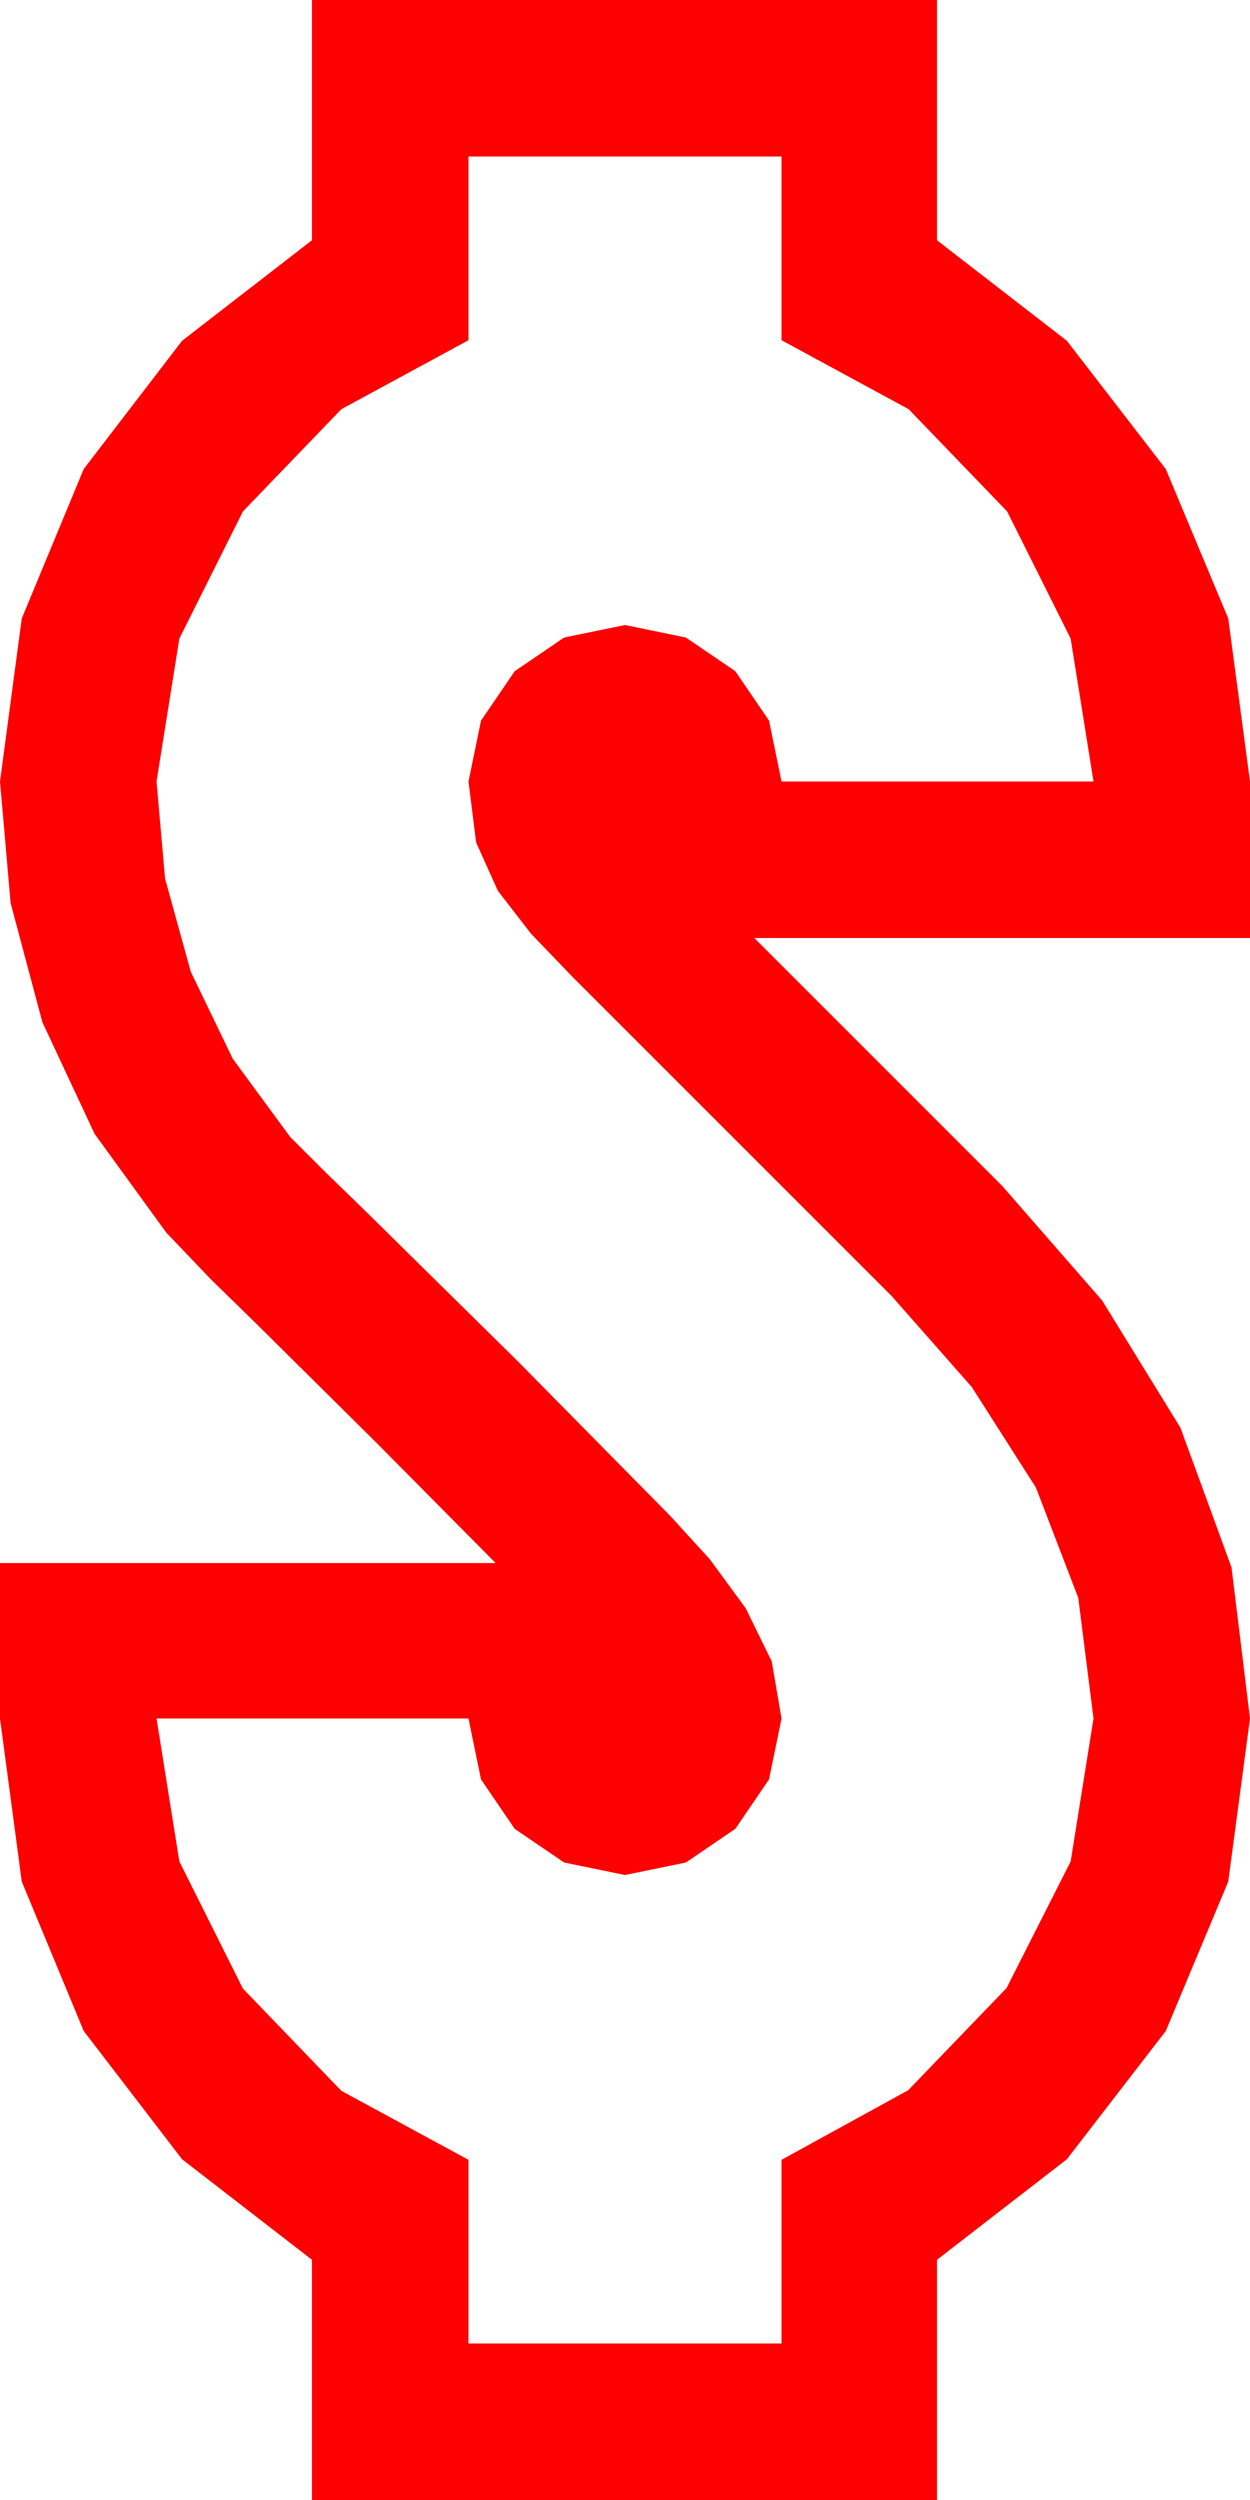 <?xml version="1.0" encoding="utf-8"?>
<!DOCTYPE svg PUBLIC "-//W3C//DTD SVG 1.1//EN" "http://www.w3.org/Graphics/SVG/1.1/DTD/svg11.dtd">
<svg width="33.691" height="67.383" xmlns="http://www.w3.org/2000/svg" xmlns:xlink="http://www.w3.org/1999/xlink" xmlns:xml="http://www.w3.org/XML/1998/namespace" version="1.1">
  <g>
    <g>
      <path style="fill:#FF0000;fill-opacity:1" d="M12.627,4.219L12.627,9.17 9.199,11.03 6.548,13.784 4.834,17.212 4.219,21.064 4.449,23.679 5.142,26.191 6.273,28.535 7.822,30.645 8.789,31.611 9.785,32.578 13.96,36.694 18.076,40.869 19.131,42.026 20.098,43.345 20.801,44.78 21.064,46.318 20.728,47.959 19.819,49.292 18.486,50.2 16.846,50.537 15.205,50.2 13.872,49.292 12.964,47.959 12.627,46.318 4.219,46.318 4.834,50.171 6.548,53.599 9.199,56.353 12.627,58.213 12.627,63.164 21.064,63.164 21.064,58.213 24.478,56.338 27.129,53.584 28.857,50.171 29.473,46.318 29.062,43.066 27.92,40.093 26.191,37.383 24.023,34.922 15.41,26.309 14.312,25.166 13.418,24.009 12.832,22.705 12.627,21.064 12.964,19.424 13.872,18.091 15.205,17.183 16.846,16.846 18.486,17.183 19.819,18.091 20.728,19.424 21.064,21.064 29.473,21.064 28.857,17.212 27.144,13.784 24.492,11.03 21.064,9.17 21.064,4.219 12.627,4.219z M8.408,0L25.254,0 25.254,6.475 28.755,9.185 31.421,12.642 33.105,16.67 33.691,21.064 33.691,25.283 20.332,25.283 27.012,31.963 29.707,35.054 31.816,38.481 33.193,42.246 33.691,46.318 33.105,50.713 31.421,54.741 28.755,58.198 25.254,60.908 25.254,67.383 8.408,67.383 8.408,60.908 4.907,58.198 2.256,54.741 0.586,50.713 0,46.318 0,42.129 13.359,42.129 10.151,38.892 6.914,35.684 5.684,34.482 4.482,33.223 2.549,30.56 1.143,27.554 0.286,24.342 0,21.064 0.586,16.67 2.256,12.642 4.907,9.185 8.408,6.475 8.408,0z" />
    </g>
  </g>
</svg>